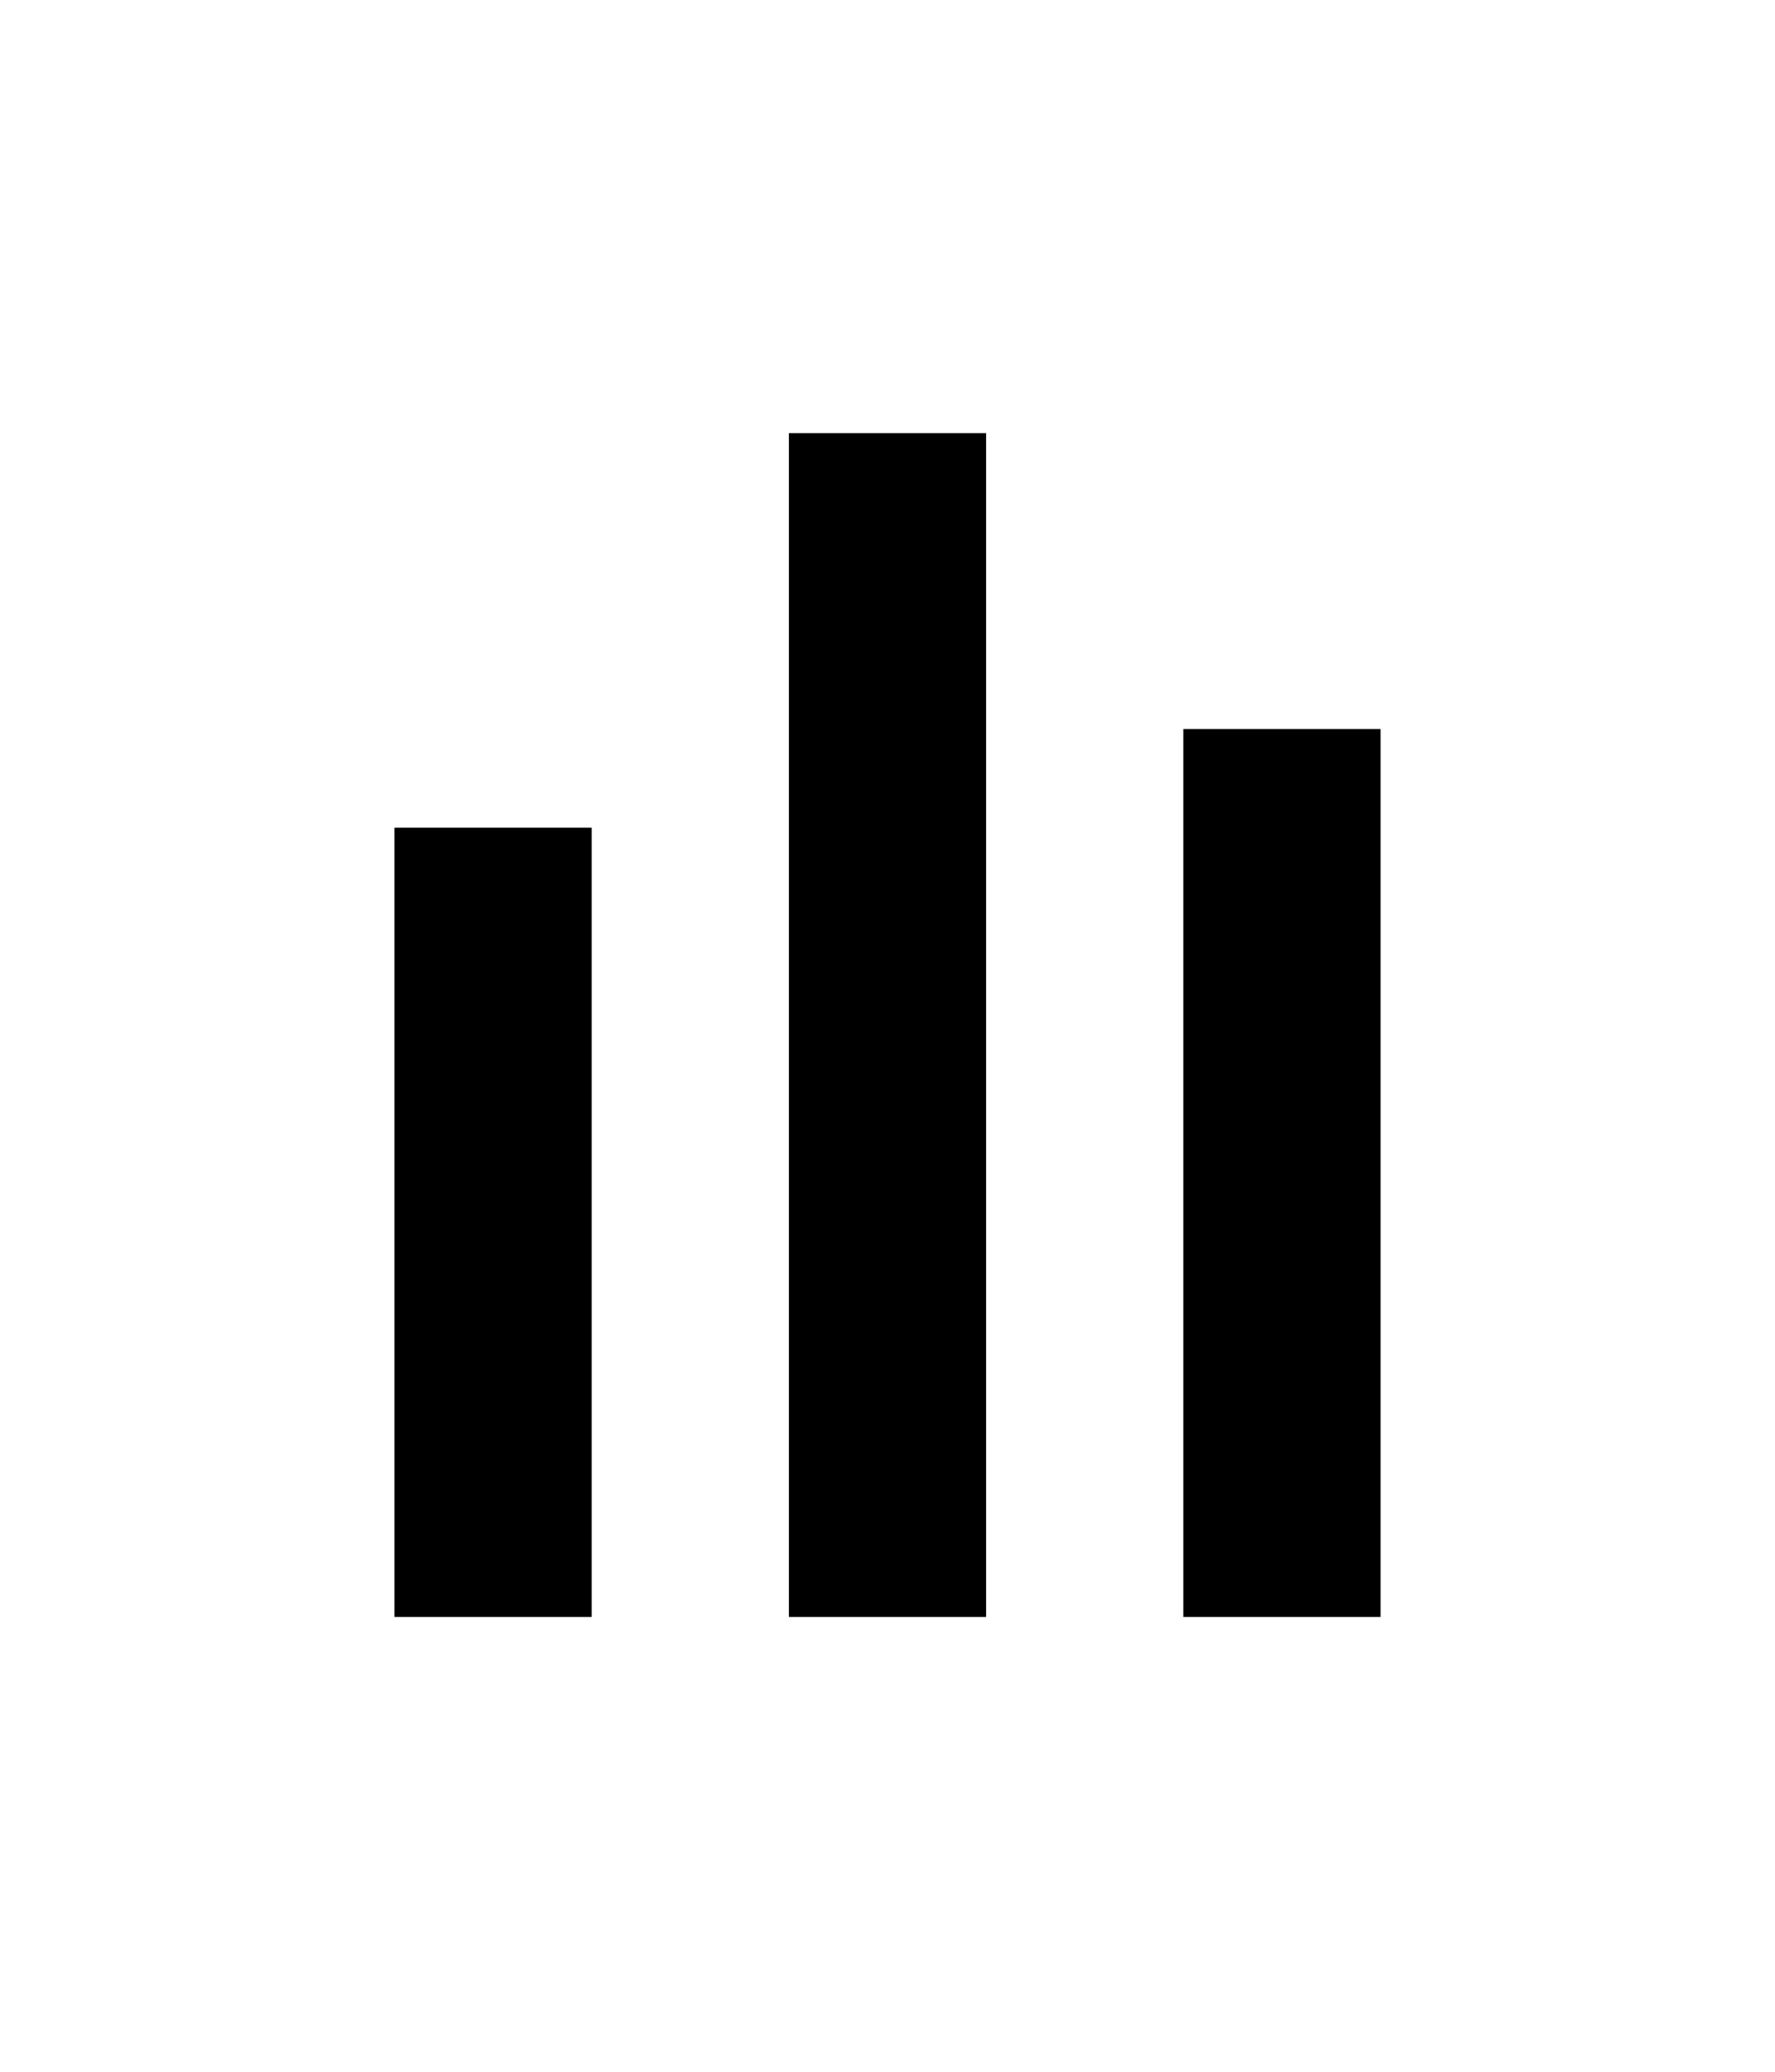 <svg width="18" height="21" fill="none" xmlns="http://www.w3.org/2000/svg"><g clip-path="url(#a)" filter="url(#b)" fill="#000"><path d="M10 .39H8v12h2v-12ZM6 4.39H4v8h2v-8ZM14 3.39h-2v9h2v-9Z"/></g><defs><clipPath id="a"><path fill="#fff" transform="translate(4 .39)" d="M0 0h10v12H0z"/></clipPath><filter id="b" x="0" y=".39" width="18" height="20" filterUnits="userSpaceOnUse" color-interpolation-filters="sRGB"><feFlood flood-opacity="0" result="BackgroundImageFix"/><feColorMatrix in="SourceAlpha" values="0 0 0 0 0 0 0 0 0 0 0 0 0 0 0 0 0 0 127 0" result="hardAlpha"/><feOffset dy="4"/><feGaussianBlur stdDeviation="2"/><feComposite in2="hardAlpha" operator="out"/><feColorMatrix values="0 0 0 0 0 0 0 0 0 0 0 0 0 0 0 0 0 0 0.25 0"/><feBlend in2="BackgroundImageFix" result="effect1_dropShadow_21902_460"/><feBlend in="SourceGraphic" in2="effect1_dropShadow_21902_460" result="shape"/></filter></defs></svg>